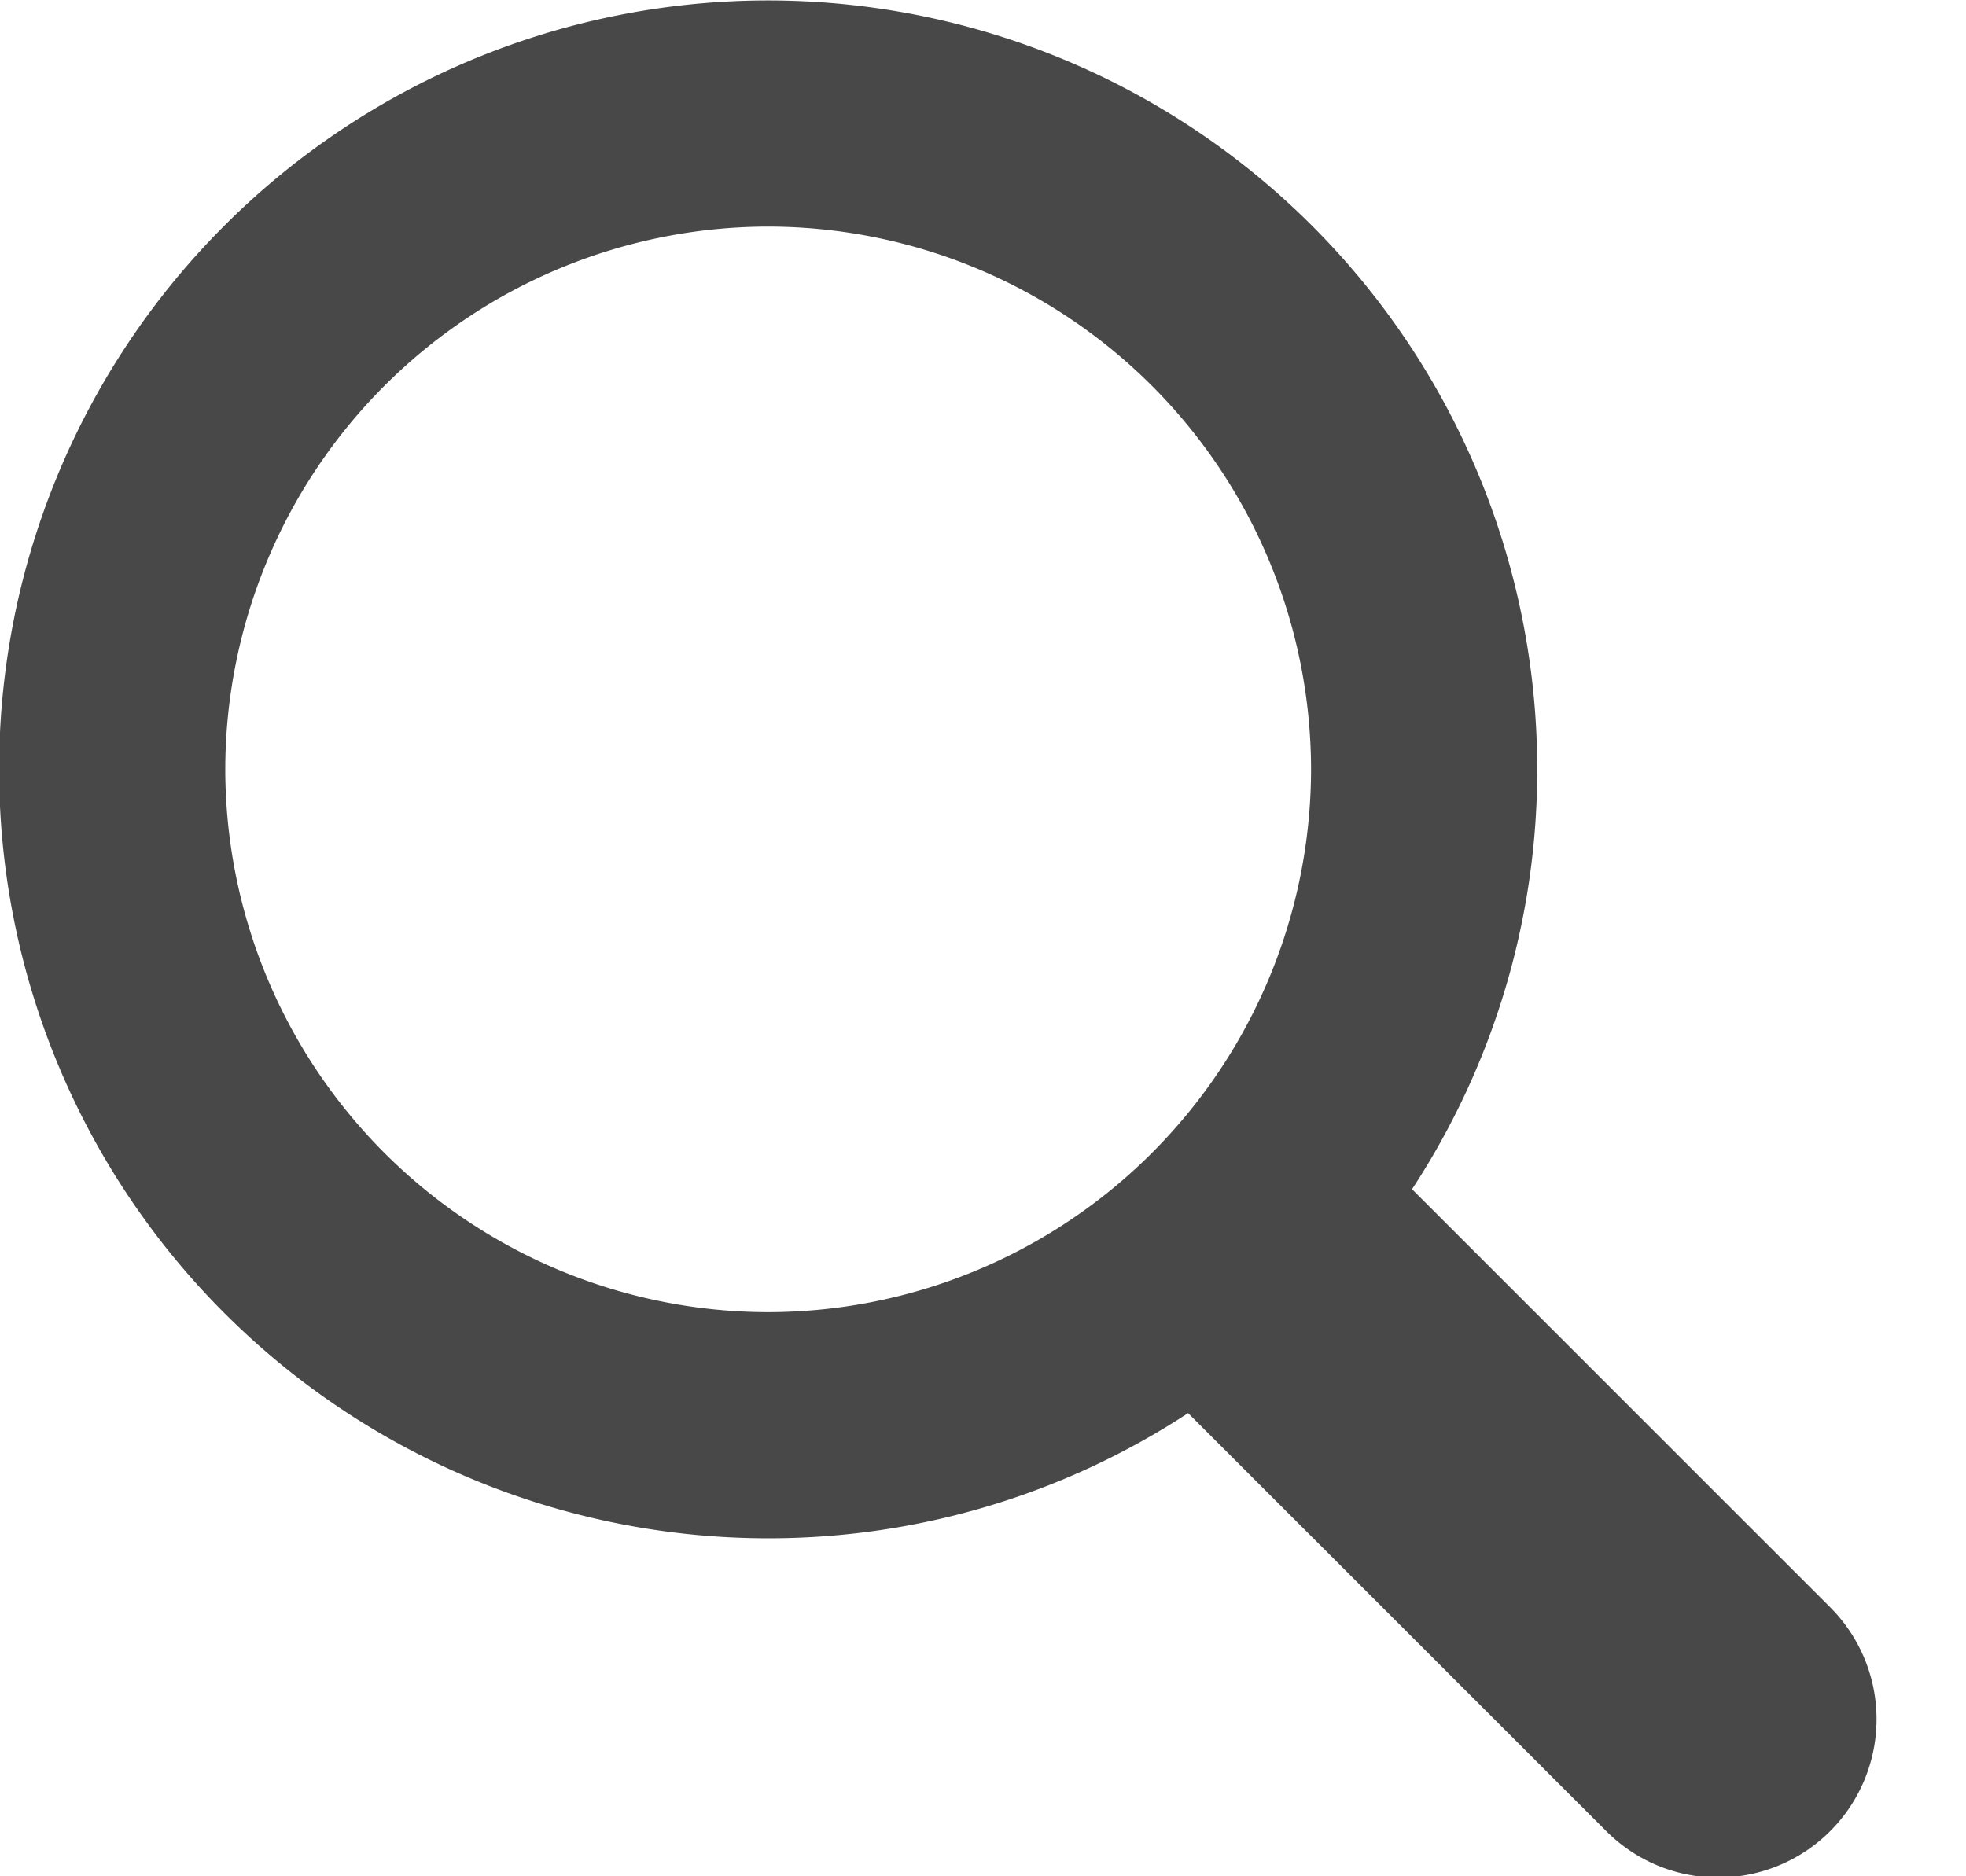 <svg xmlns="http://www.w3.org/2000/svg" preserveAspectRatio="xMidYMid" width="22" height="21" viewBox="0 0 22 21"><defs><style>.cls-2{fill:#484848}</style></defs><path d="M20.48 17.989l-4.679-4.679a8.56 8.56 0 0 0 1.401-4.699 8.606 8.606 0 1 0-8.606 8.606 8.558 8.558 0 0 0 4.699-1.401l4.68 4.679c.346.346.798.519 1.252.519a1.772 1.772 0 0 0 1.253-3.025zM2.521 8.611a6.082 6.082 0 0 1 6.075-6.075 6.082 6.082 0 0 1 6.075 6.075 6.082 6.082 0 0 1-6.075 6.075 6.082 6.082 0 0 1-6.075-6.075z" id="path-1" class="cls-2" fill-rule="evenodd"/></svg>